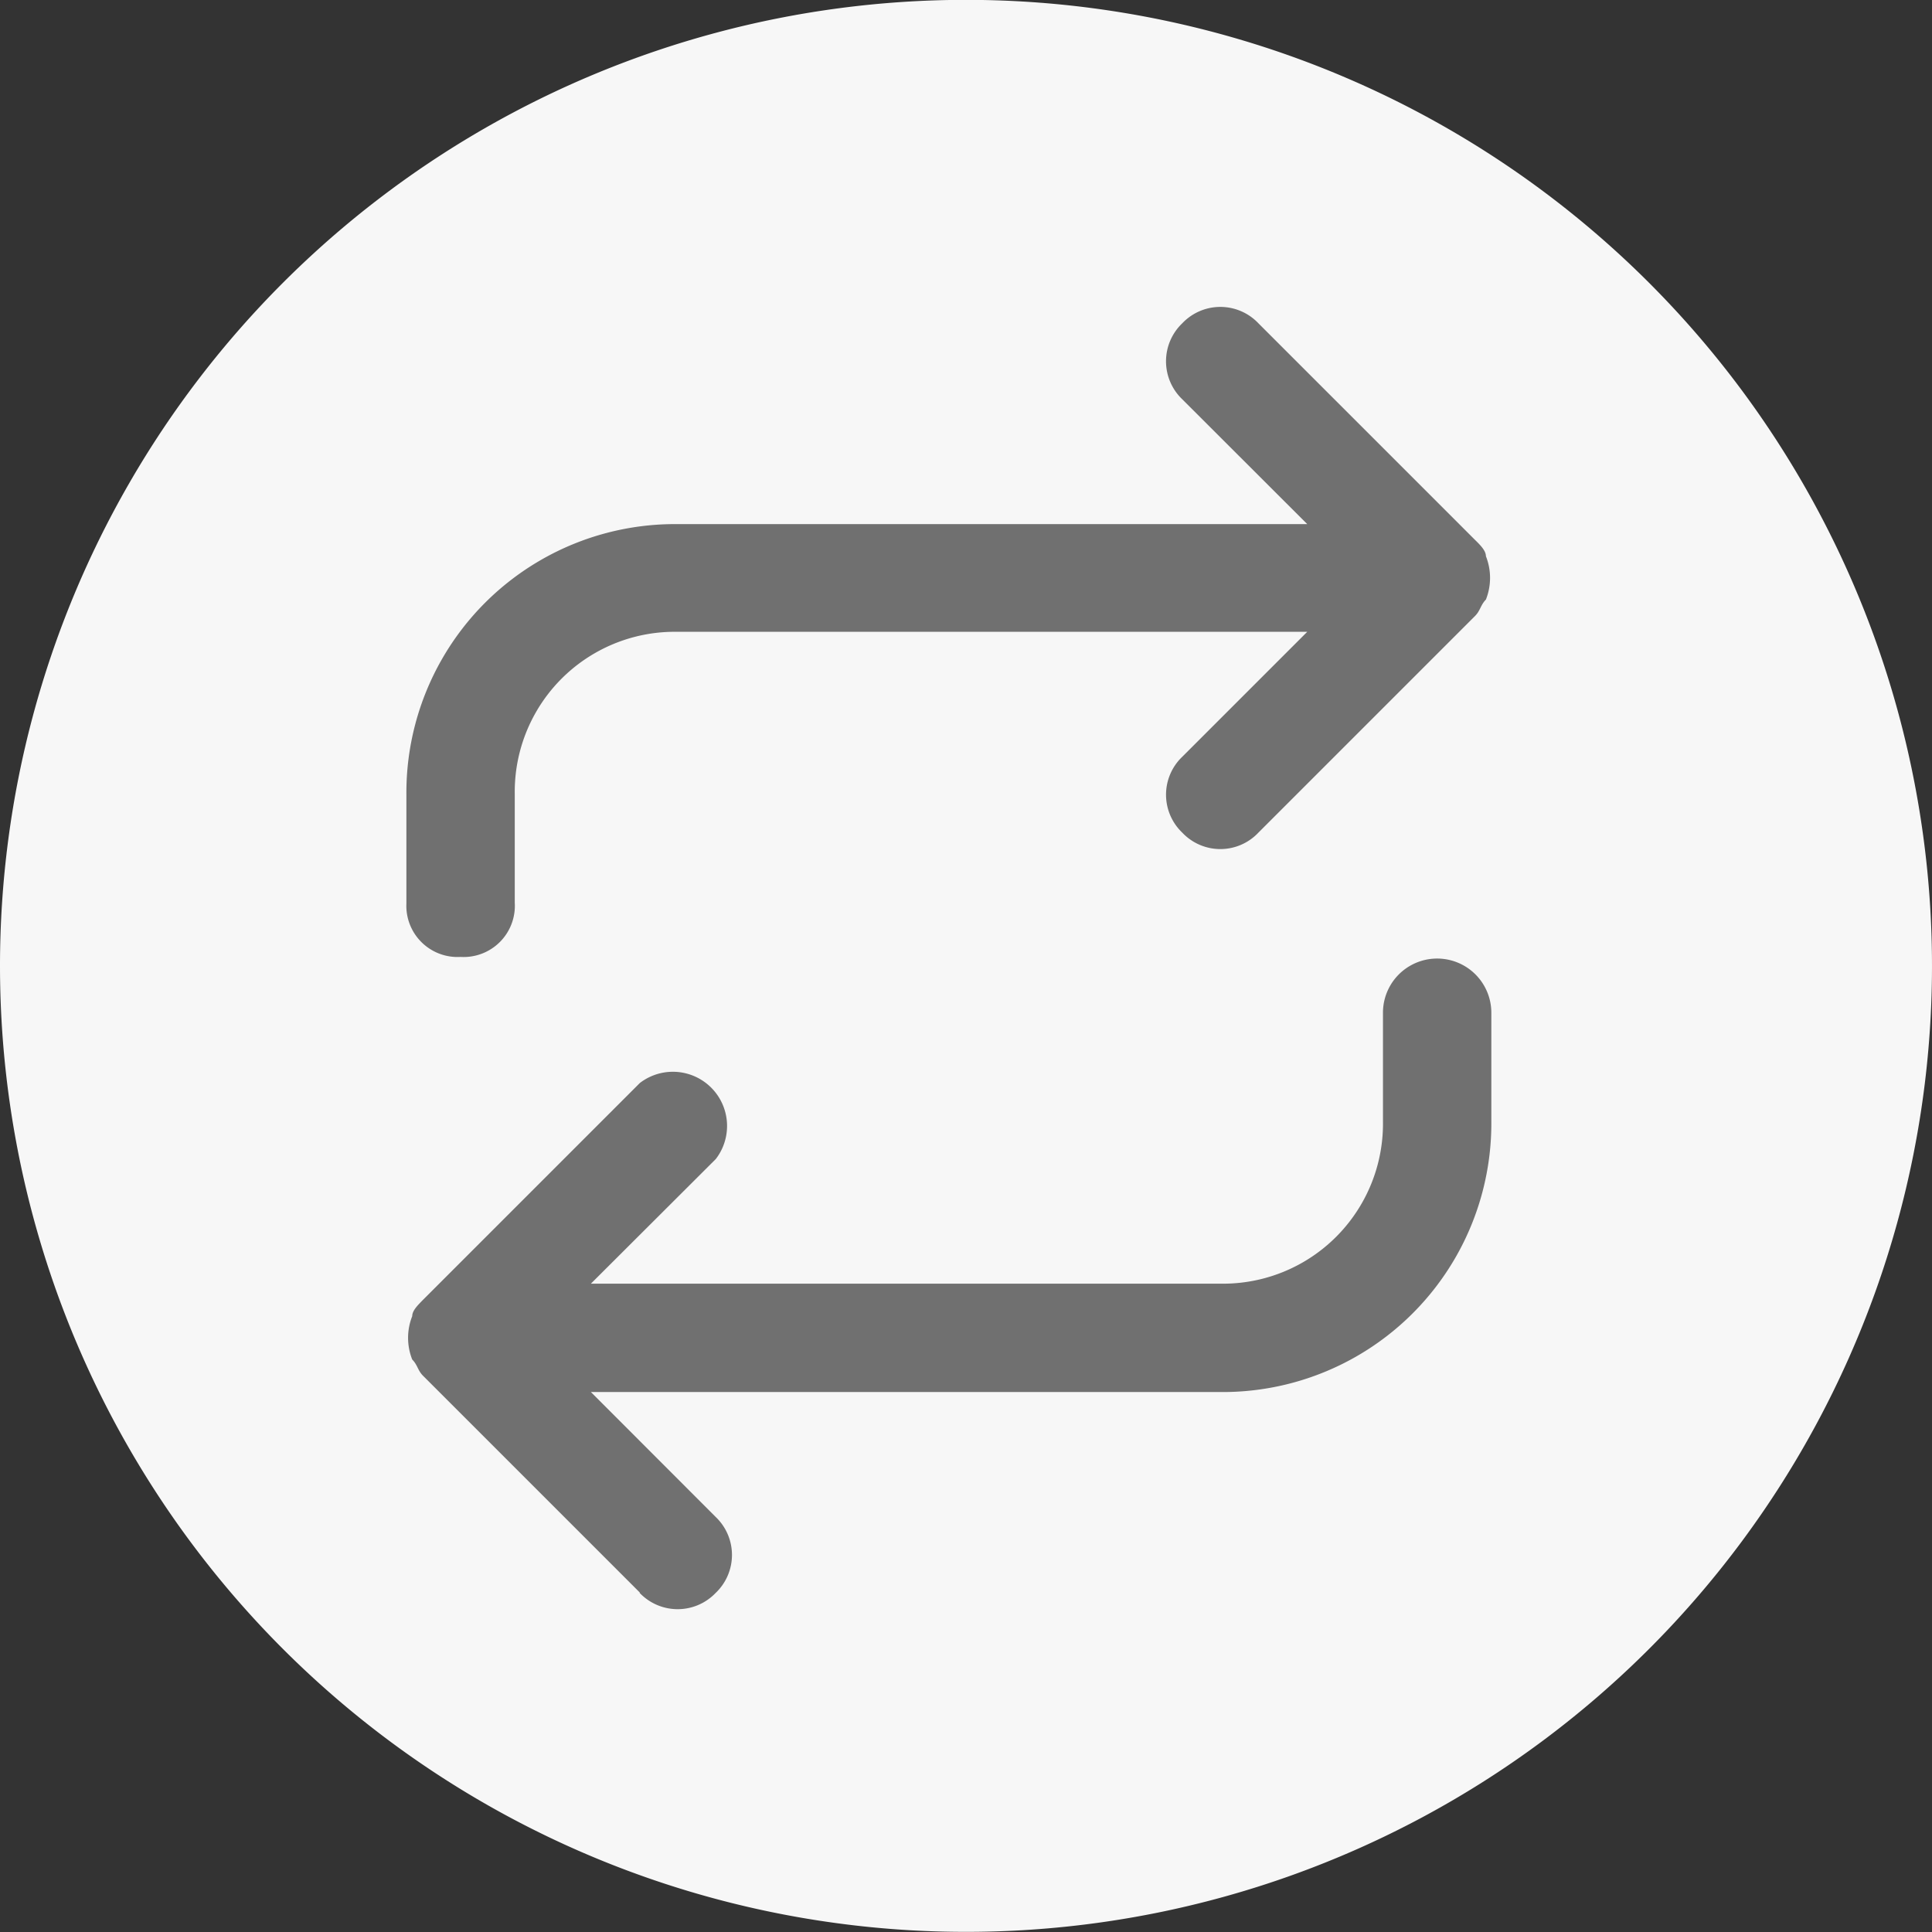 <svg xmlns="http://www.w3.org/2000/svg" width="14.262" height="14.262" viewBox="0 0 14.262 14.262"><rect x="0" y="0" width="14.262" height="14.262" fill="#333333" stroke="none"/><g transform="translate(-374 -289.653)"><g transform="translate(1 1.738)"><path d="M7.131,0A7.131,7.131,0,1,1,0,7.131,7.131,7.131,0,0,1,7.131,0Z" transform="translate(373 287.914)" fill="#f7f7f7"/></g><path d="M2.723,9.88l-1.6-1.6c-.04-.04-.04-.08-.08-.12a.434.434,0,0,1,0-.32c0-.041.04-.08.08-.121l1.6-1.6a.4.4,0,0,1,.561.561L2.362,7.6H7.009a1.181,1.181,0,0,0,1.2-1.2v-.8a.4.4,0,0,1,.8,0v.8a1.983,1.983,0,0,1-2,2H2.362l.921.922a.387.387,0,0,1,0,.561.388.388,0,0,1-.561,0ZM1,4.793v-.8a1.983,1.983,0,0,1,2-2H7.65l-.922-.921a.388.388,0,0,1,0-.562.387.387,0,0,1,.561,0l1.6,1.6c.041.04.08.08.08.12a.434.434,0,0,1,0,.32c-.04.041-.04.08-.08.121l-1.6,1.6a.386.386,0,0,1-.561,0,.387.387,0,0,1,0-.561l.922-.922H3a1.181,1.181,0,0,0-1.2,1.2v.8a.378.378,0,0,1-.4.4A.378.378,0,0,1,1,4.793Z" transform="translate(376 291.529)" fill="#707070"/></g></svg>